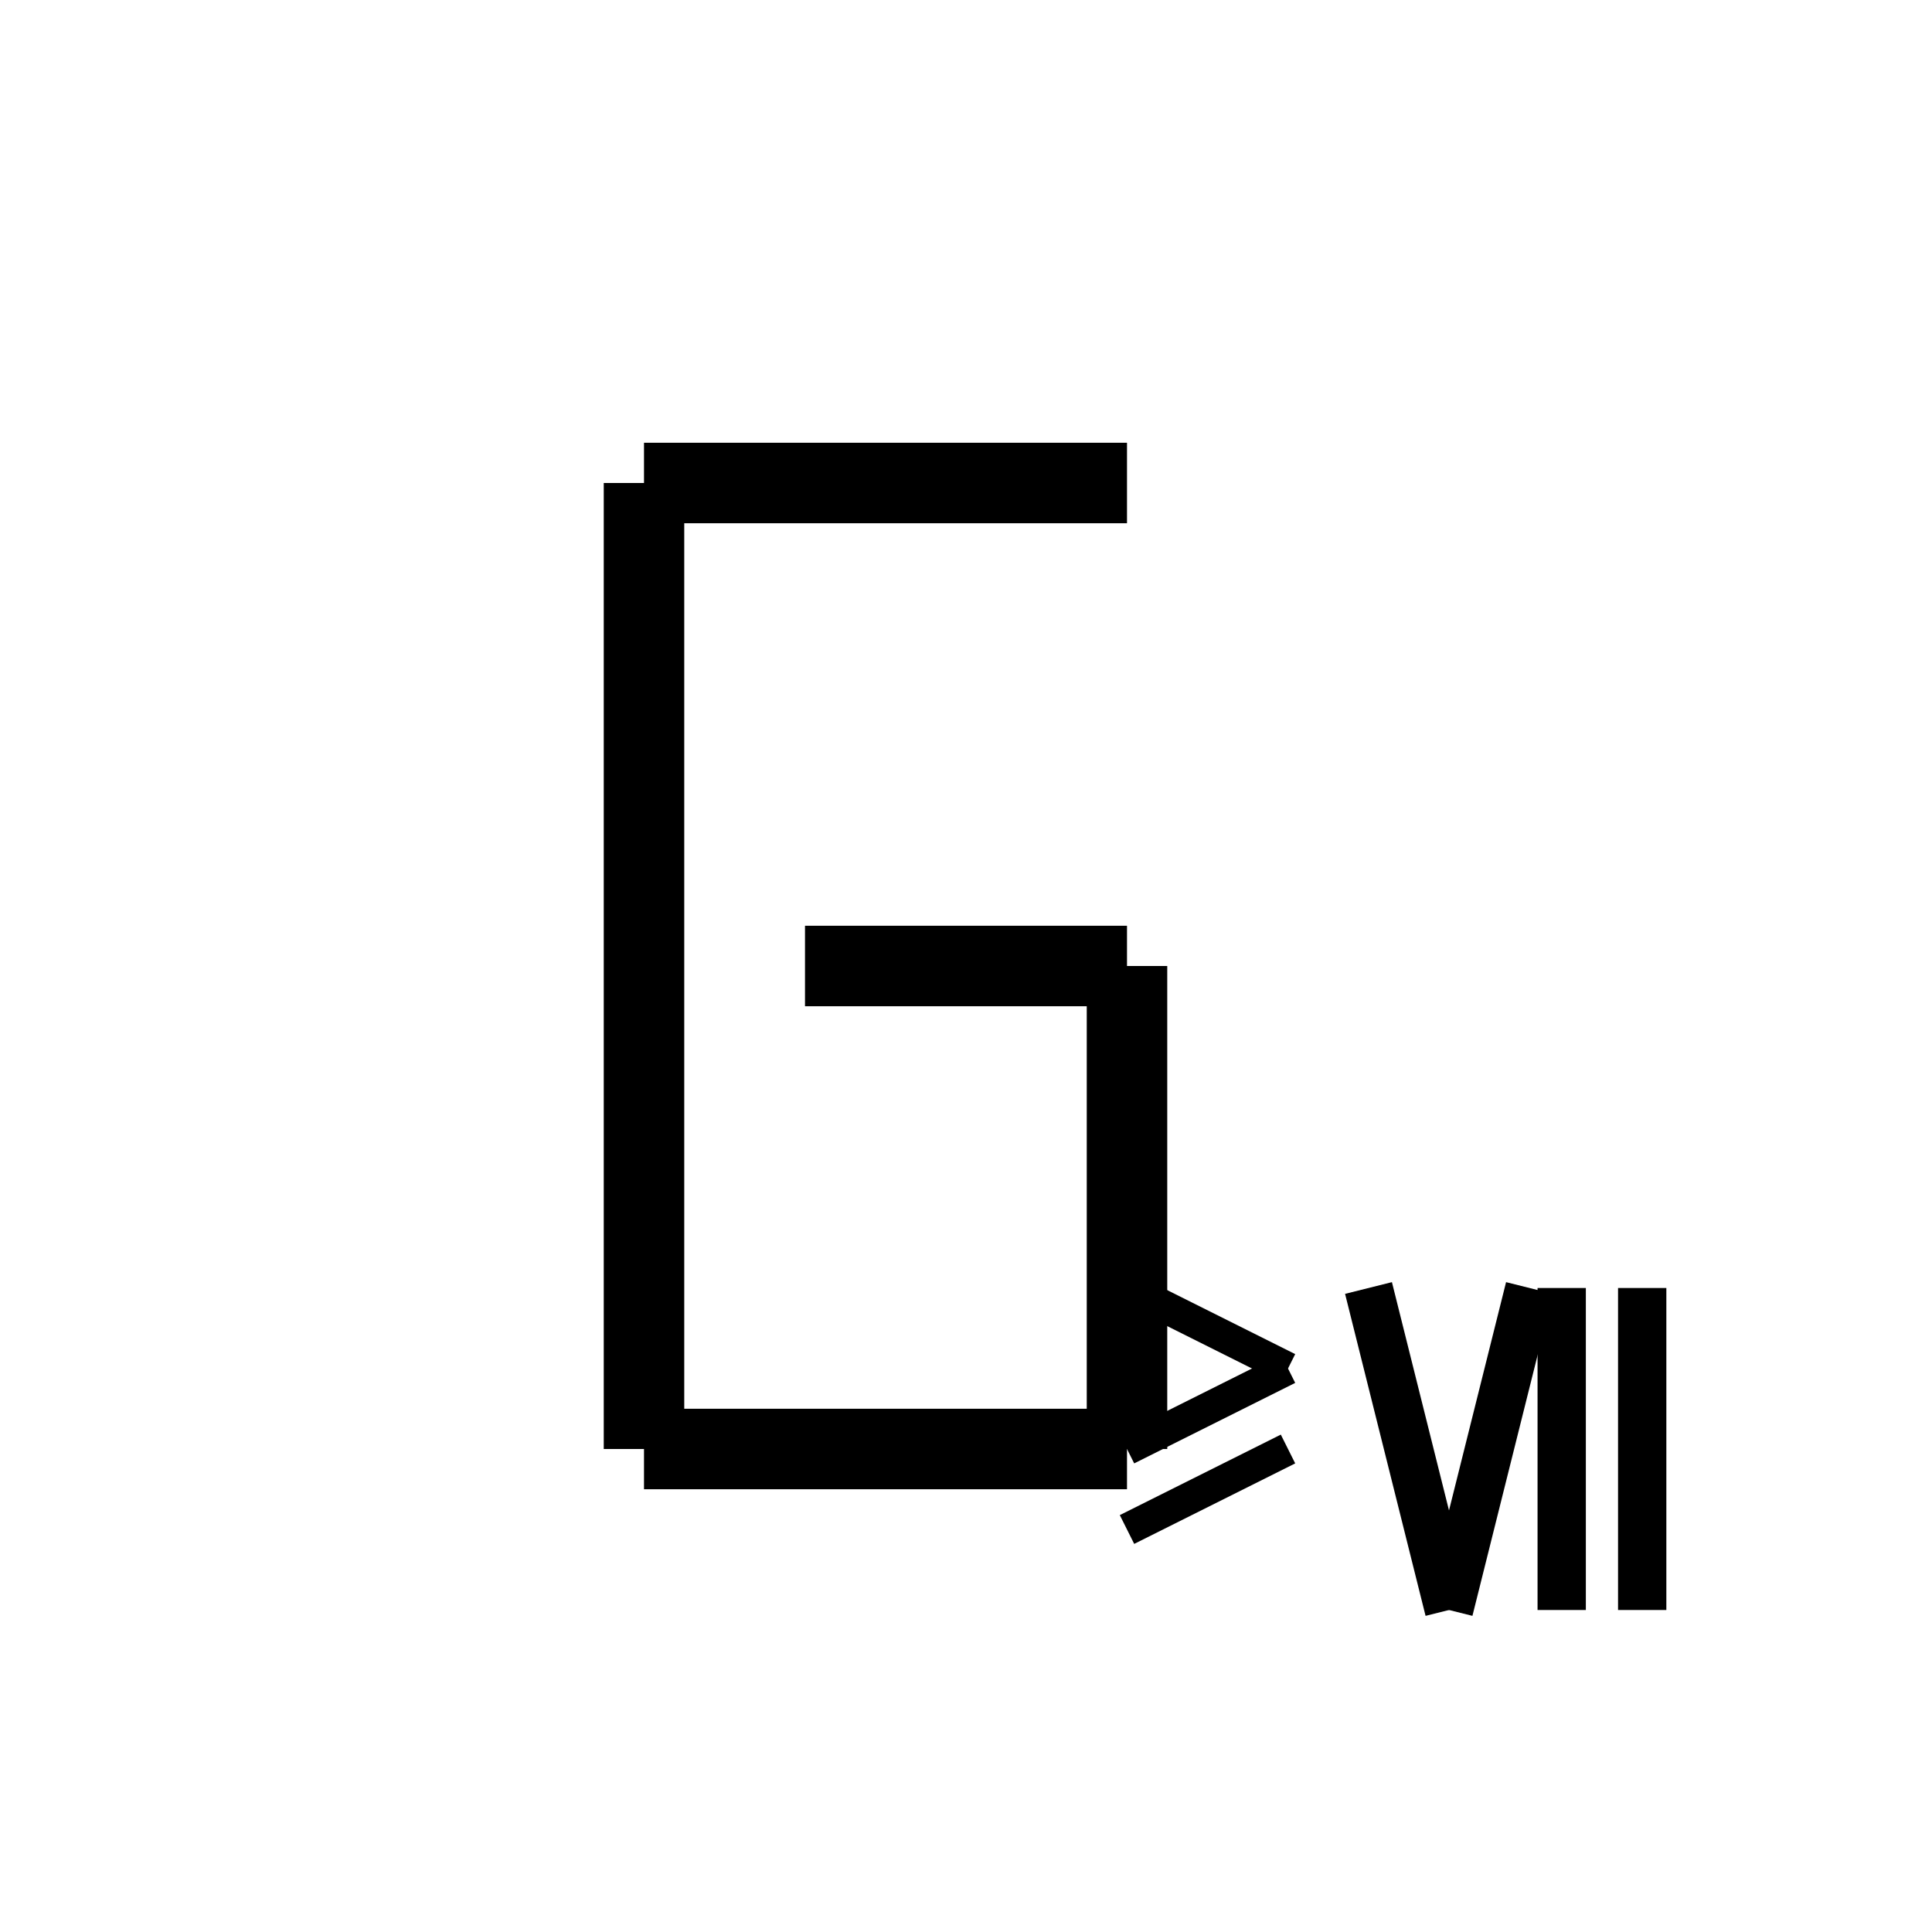 <svg viewBox="-10 -10 120 120" xmlns="http://www.w3.org/2000/svg"><line x1="30" y1="80" x2="30" y2="20" stroke="black" stroke-width="5"/><line x1="30" y1="20" x2="60" y2="20" stroke="black" stroke-width="5"/><line x1="30" y1="80" x2="60" y2="80" stroke="black" stroke-width="5"/><line x1="60" y1="80" x2="60" y2="50" stroke="black" stroke-width="5"/><line x1="40" y1="50" x2="60" y2="50" stroke="black" stroke-width="5"/><line x1="60" y1="70" x2="70" y2="75" stroke="black" stroke-width="2"/><line x1="60" y1="80" x2="70" y2="75" stroke="black" stroke-width="2"/><line x1="60" y1="85" x2="70" y2="80" stroke="black" stroke-width="2"/><line x1="75" y1="70" x2="80" y2="90" stroke="black" stroke-width="3"/><line x1="80" y1="90" x2="85" y2="70" stroke="black" stroke-width="3"/><line x1="87" y1="70" x2="87" y2="90" stroke="black" stroke-width="3"/><line x1="92" y1="70" x2="92" y2="90" stroke="black" stroke-width="3"/></svg>